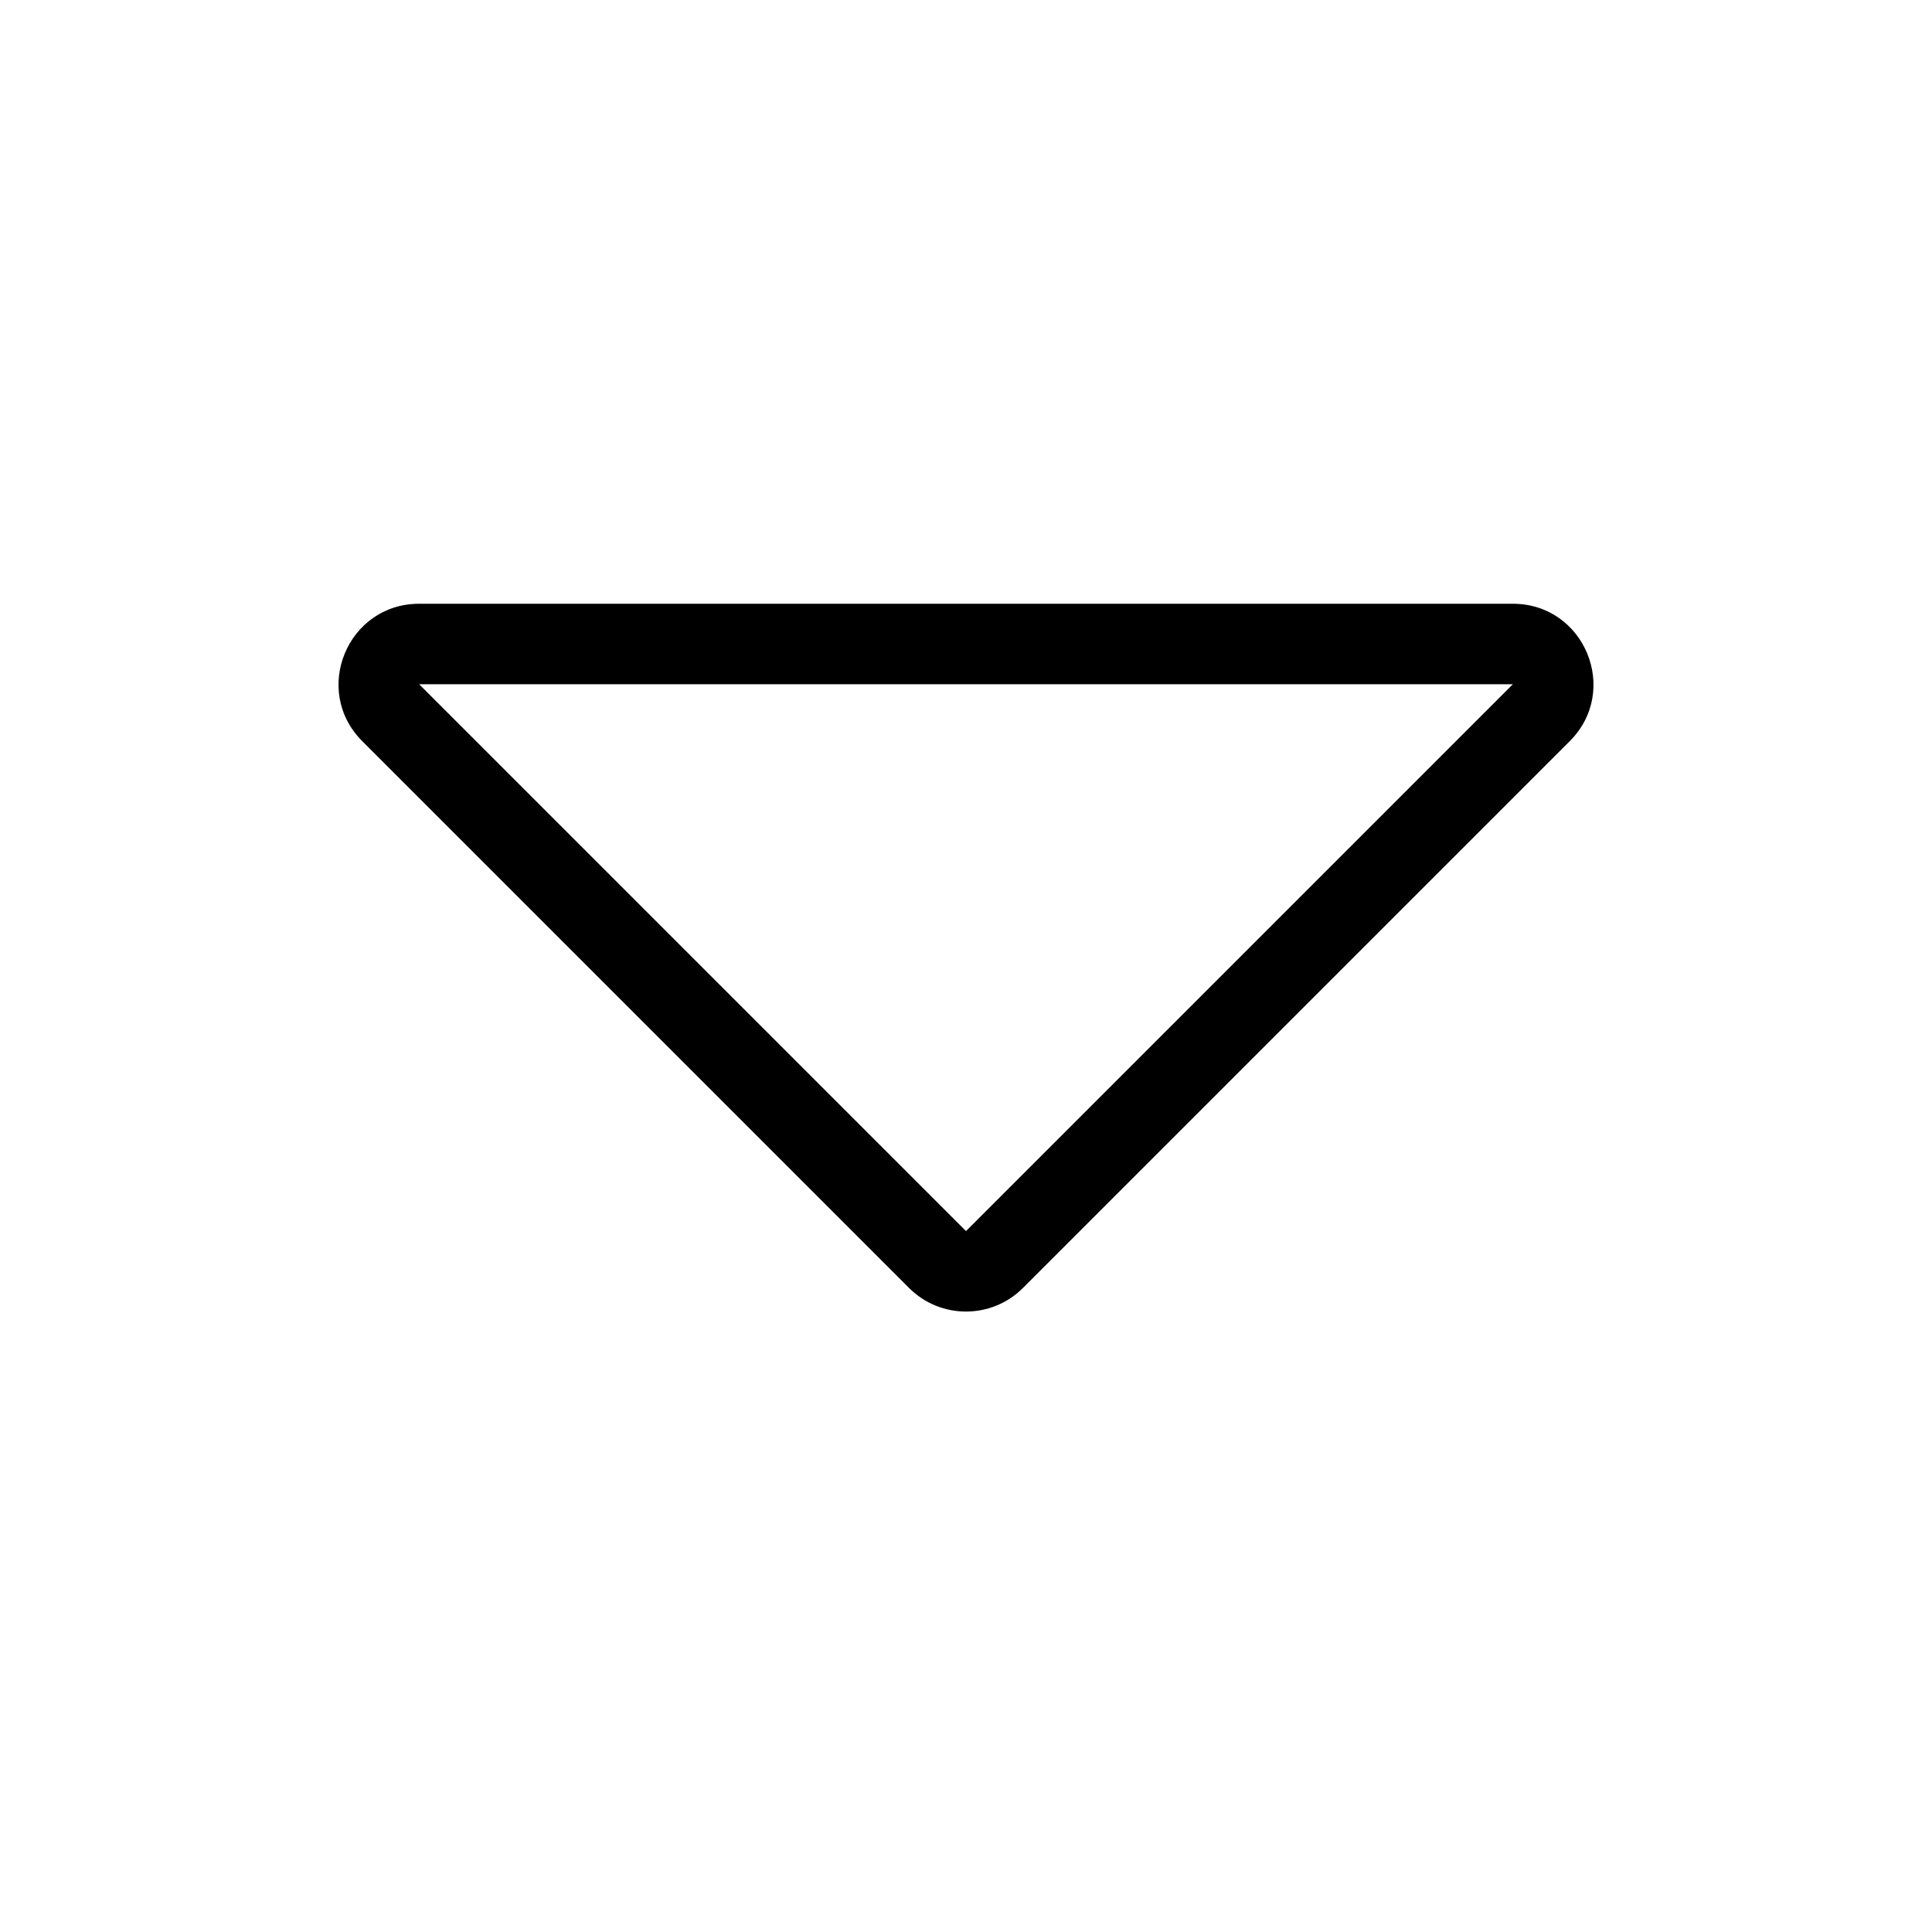 <svg width="24" height="24" viewBox="0 0 24 24" fill="none" xmlns="http://www.w3.org/2000/svg">
<path fill-rule="evenodd" clip-rule="evenodd" d="M19.5 9.207C20.13 8.577 19.684 7.5 18.793 7.5L5.207 7.5C4.316 7.5 3.87 8.577 4.5 9.207L11.293 16C11.683 16.39 12.317 16.39 12.707 16L19.5 9.207ZM18.793 8.5L12 15.293L5.207 8.5L18.793 8.5Z" fill="black"/>
</svg>
